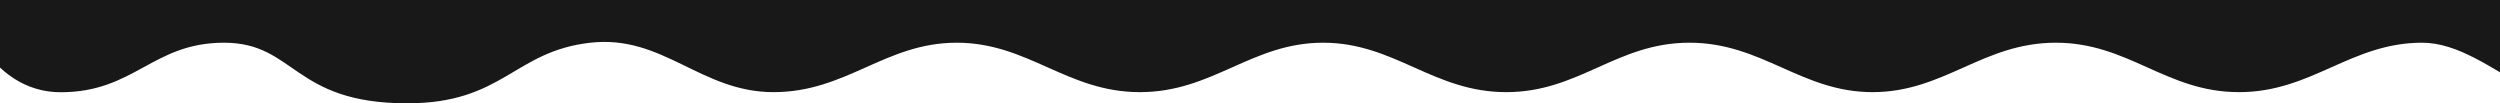 <svg width="3876" height="160" viewBox="0 0 3876 160" fill="none" xmlns="http://www.w3.org/2000/svg">
<g clip-path="url(#clip0_794_8)">
<path d="M-77 -153V-112.765C-77 19.434 -14.576 143 94.11 143C208.61 143 236.397 66.219 347.307 66.219C458.216 66.219 453.61 160.175 631.308 160.175C780.61 160.175 796.167 79.632 915.309 66.219C1028.05 53.526 1086.17 142.856 1199.31 142.856C1312.44 142.856 1372.4 66.219 1483.31 66.219C1594.22 66.219 1654.18 142.856 1767.31 142.856C1880.45 142.856 1940.4 66.219 2051.31 66.219C2162.22 66.219 2222.18 142.856 2335.31 142.856C2448.45 142.856 2506.18 66.219 2619.31 66.219C2732.45 66.219 2792.41 142.856 2903.32 142.856C3014.22 142.856 3074.18 66.219 3187.32 66.219C3300.45 66.219 3358.18 142.856 3471.32 142.856C3584.45 142.856 3644.41 66.219 3755.32 66.219C3866.23 66.219 3964.63 226.761 4039.32 112.856C4096.22 26.078 4039.32 -153 4039.32 -153H-77Z" fill="#181818"/>
</g>
<defs>
<clipPath id="clip0_794_8">
<rect width="3876" height="160" fill="white"/>
</clipPath>
</defs>
</svg>
